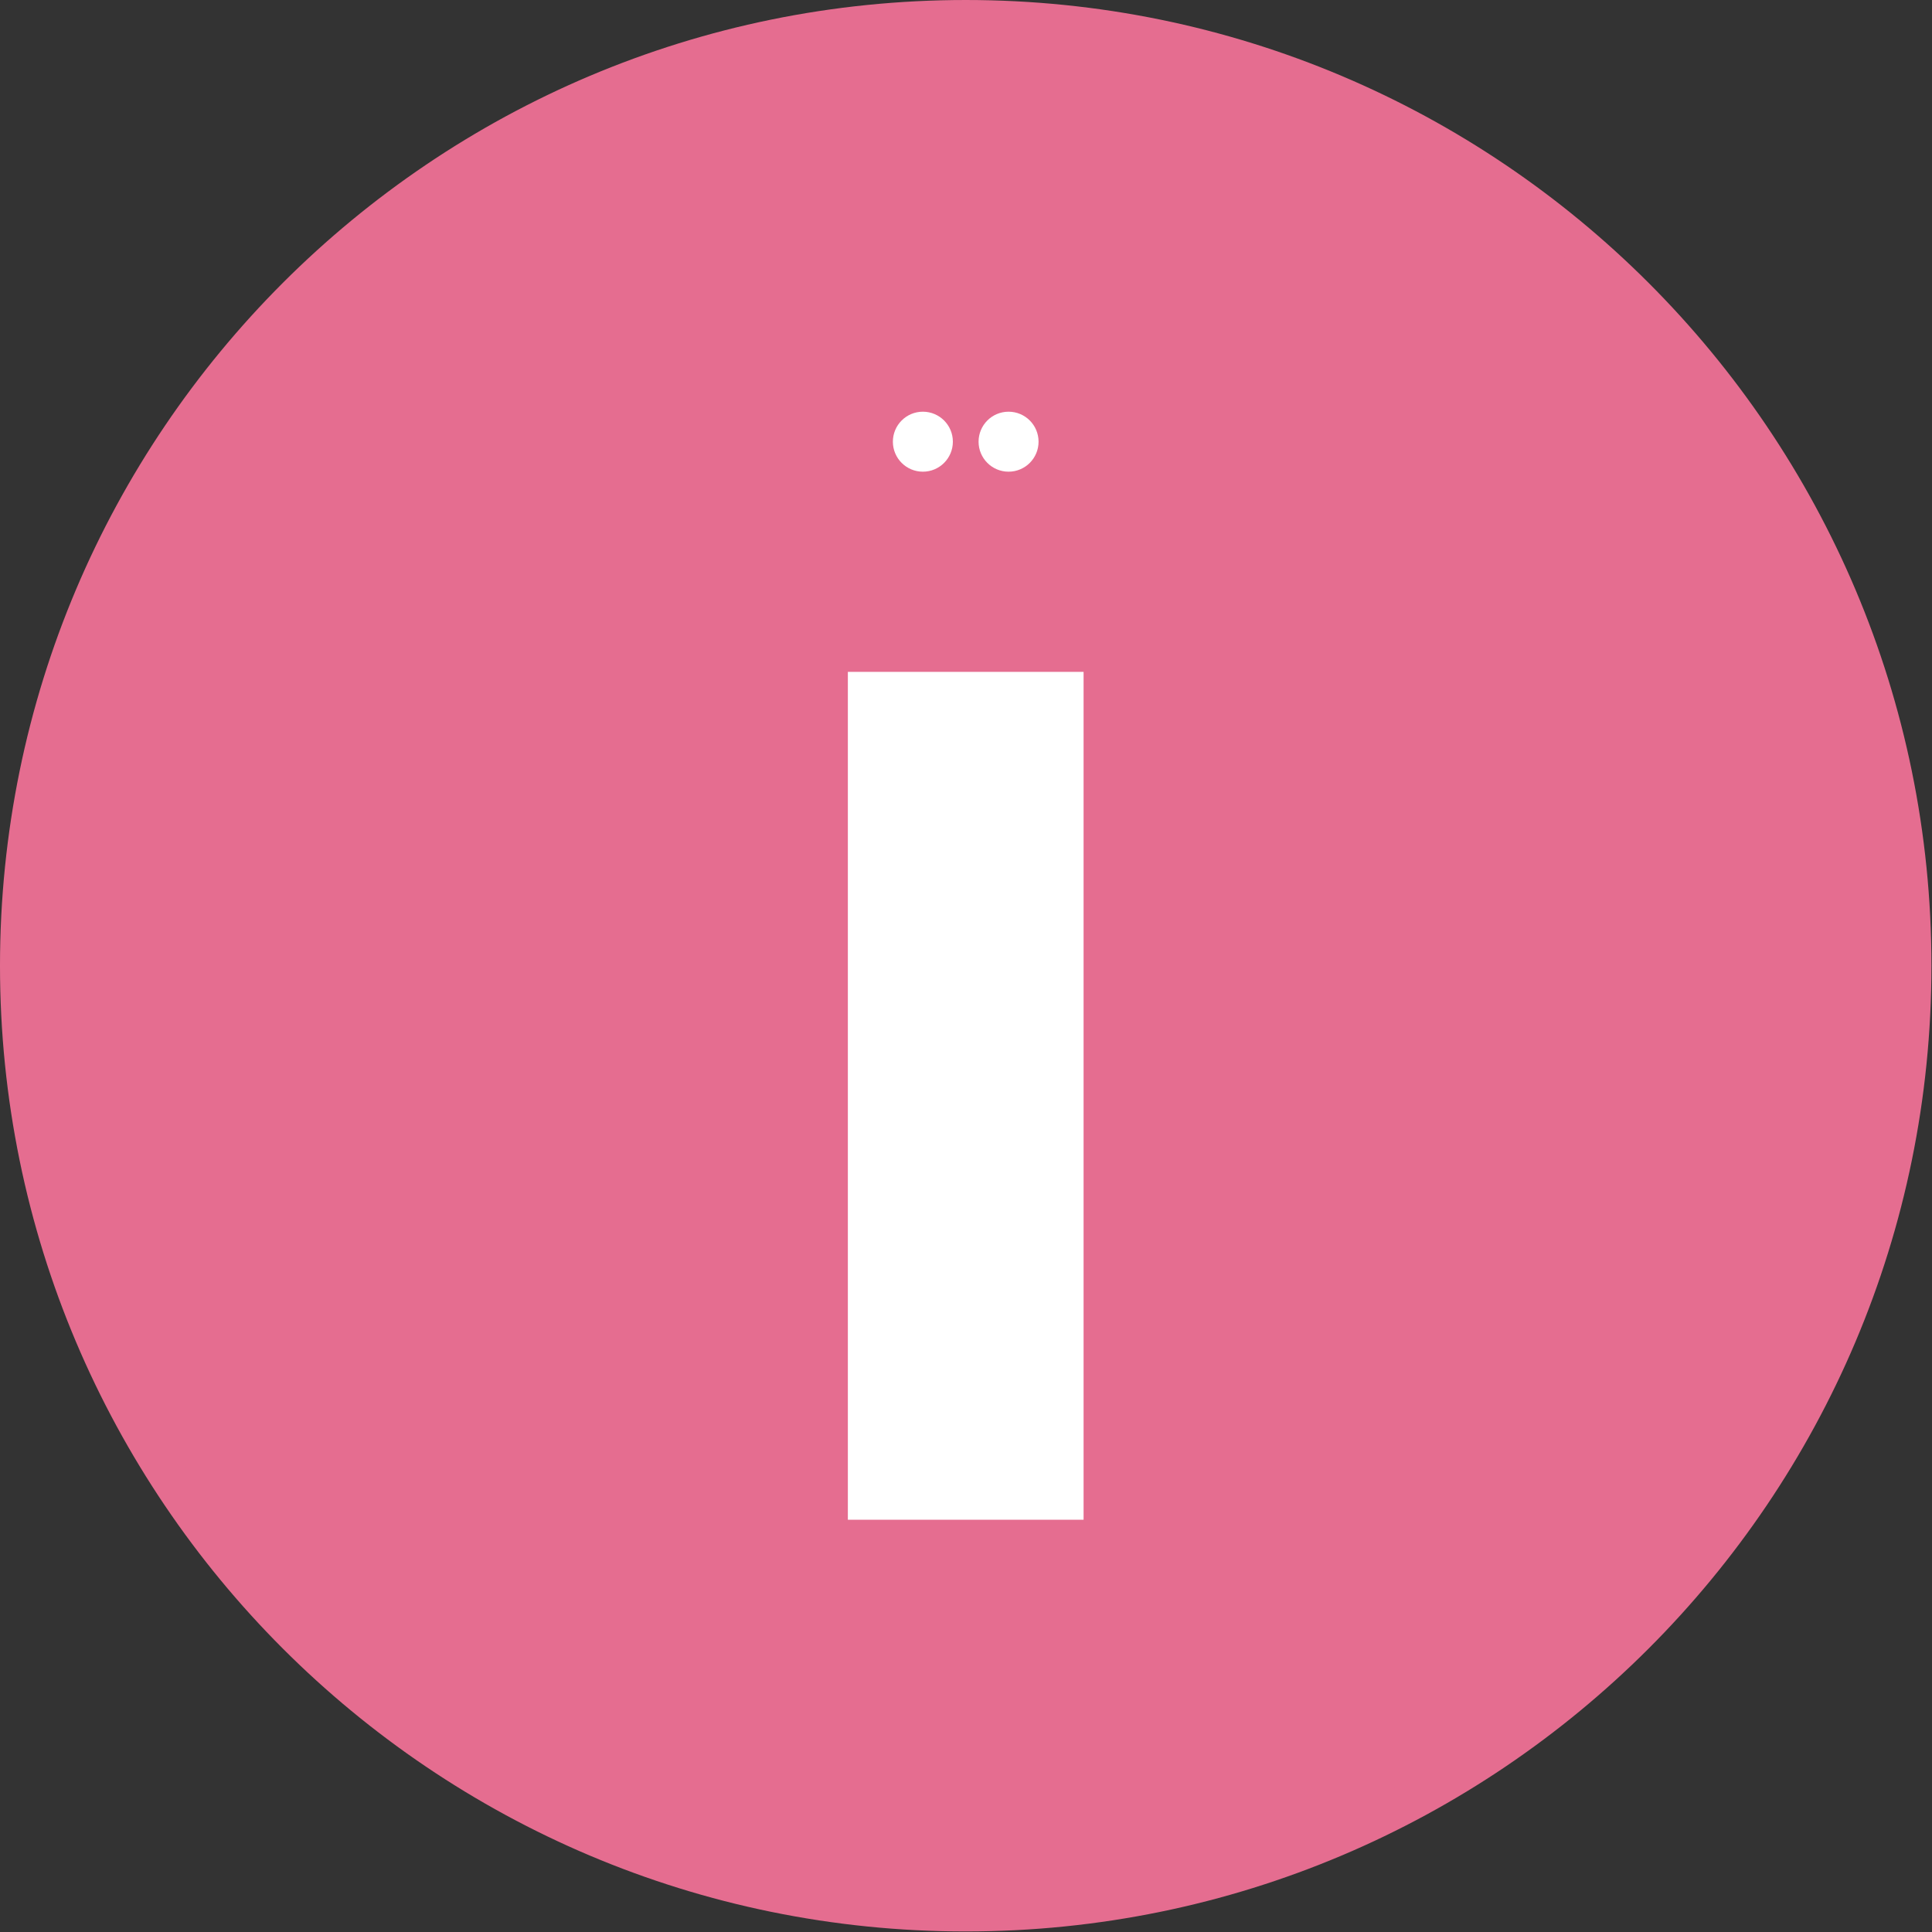 <svg xmlns="http://www.w3.org/2000/svg" version="1.1" xmlns:xlink="http://www.w3.org/1999/xlink" xmlns:svgjs="http://svgjs.dev/svgjs" width="1000" height="1000" viewBox="0 0 1000 1000"><rect x="0" y="0" width="1000" height="1000" fill="#333333" stroke="none"/><g transform="matrix(1,0,0,1,-0.142,-0.142)"><svg viewBox="0 0 334 334" data-background-color="#ffffff" preserveAspectRatio="xMidYMid meet" height="1000" width="1000" xmlns="http://www.w3.org/2000/svg" xmlns:xlink="http://www.w3.org/1999/xlink"><g id="tight-bounds" transform="matrix(1,0,0,1,0.047,0.048)"><svg viewBox="0 0 333.905 333.905" height="333.905" width="333.905"><g><svg></svg></g><g><svg viewBox="0 0 333.905 333.905" height="333.905" width="333.905"><g><path d="M0 166.952c0-92.205 74.747-166.952 166.952-166.952 92.205 0 166.952 74.747 166.953 166.952 0 92.205-74.747 166.952-166.953 166.953-92.205 0-166.952-74.747-166.952-166.953zM166.952 320.686c84.905 0 153.733-68.829 153.733-153.734 0-84.905-68.829-153.733-153.733-153.733-84.905 0-153.733 68.829-153.733 153.733 0 84.905 68.829 153.733 153.733 153.734z" data-fill-palette-color="tertiary" fill="#e56d90" stroke="transparent"></path><ellipse rx="160.274" ry="160.274" cx="166.952" cy="166.952" fill="#e56d90" stroke="transparent" stroke-width="0" fill-opacity="1" data-fill-palette-color="tertiary"></ellipse></g><g transform="matrix(1,0,0,1,146.576,71.173)"><svg viewBox="0 0 40.752 191.558" height="191.558" width="40.752"><g><svg viewBox="0 0 40.752 191.558" height="191.558" width="40.752"><g><svg viewBox="0 0 53.256 250.333" height="191.558" width="40.752"><g transform="matrix(1,0,0,1,0,58.774)"><svg viewBox="0 0 53.256 191.558" height="191.558" width="53.256"><g id="textblocktransform"><svg viewBox="0 0 53.256 191.558" height="191.558" width="53.256" id="textblock"><g><svg viewBox="0 0 53.256 191.558" height="191.558" width="53.256"><g transform="matrix(1,0,0,1,0,0)"><svg width="53.256" viewBox="2.8 -35.25 9.8 35.25" height="191.558" data-palette-color="#ffffff"><path d="M2.8-35.25L12.6-35.25 12.6 0 2.8 0 2.8-35.25Z" opacity="1" transform="matrix(1,0,0,1,0,0)" fill="#ffffff" class="wordmark-text-0" data-fill-palette-color="quaternary" id="text-0"></path></svg></g></svg></g></svg></g></svg></g><g transform="matrix(1,0,0,1,10.172,0)"><svg viewBox="0 0 32.912 13.552" height="13.552" width="32.912"><g><svg xmlns="http://www.w3.org/2000/svg" data-name="Your Icon" viewBox="41.5 39 17 7" x="0" y="0" height="13.552" width="32.912" class="icon-icon-0" data-fill-palette-color="quaternary" id="icon-0"><circle cx="45" cy="42.5" r="3.5" fill="#ffffff" data-fill-palette-color="quaternary"></circle><circle cx="55" cy="42.5" r="3.5" fill="#ffffff" data-fill-palette-color="quaternary"></circle></svg></g></svg></g><g></g></svg></g></svg></g></svg></g></svg></g><defs></defs></svg><rect width="333.905" height="333.905" fill="none" stroke="none" visibility="hidden"></rect></g></svg></g></svg>